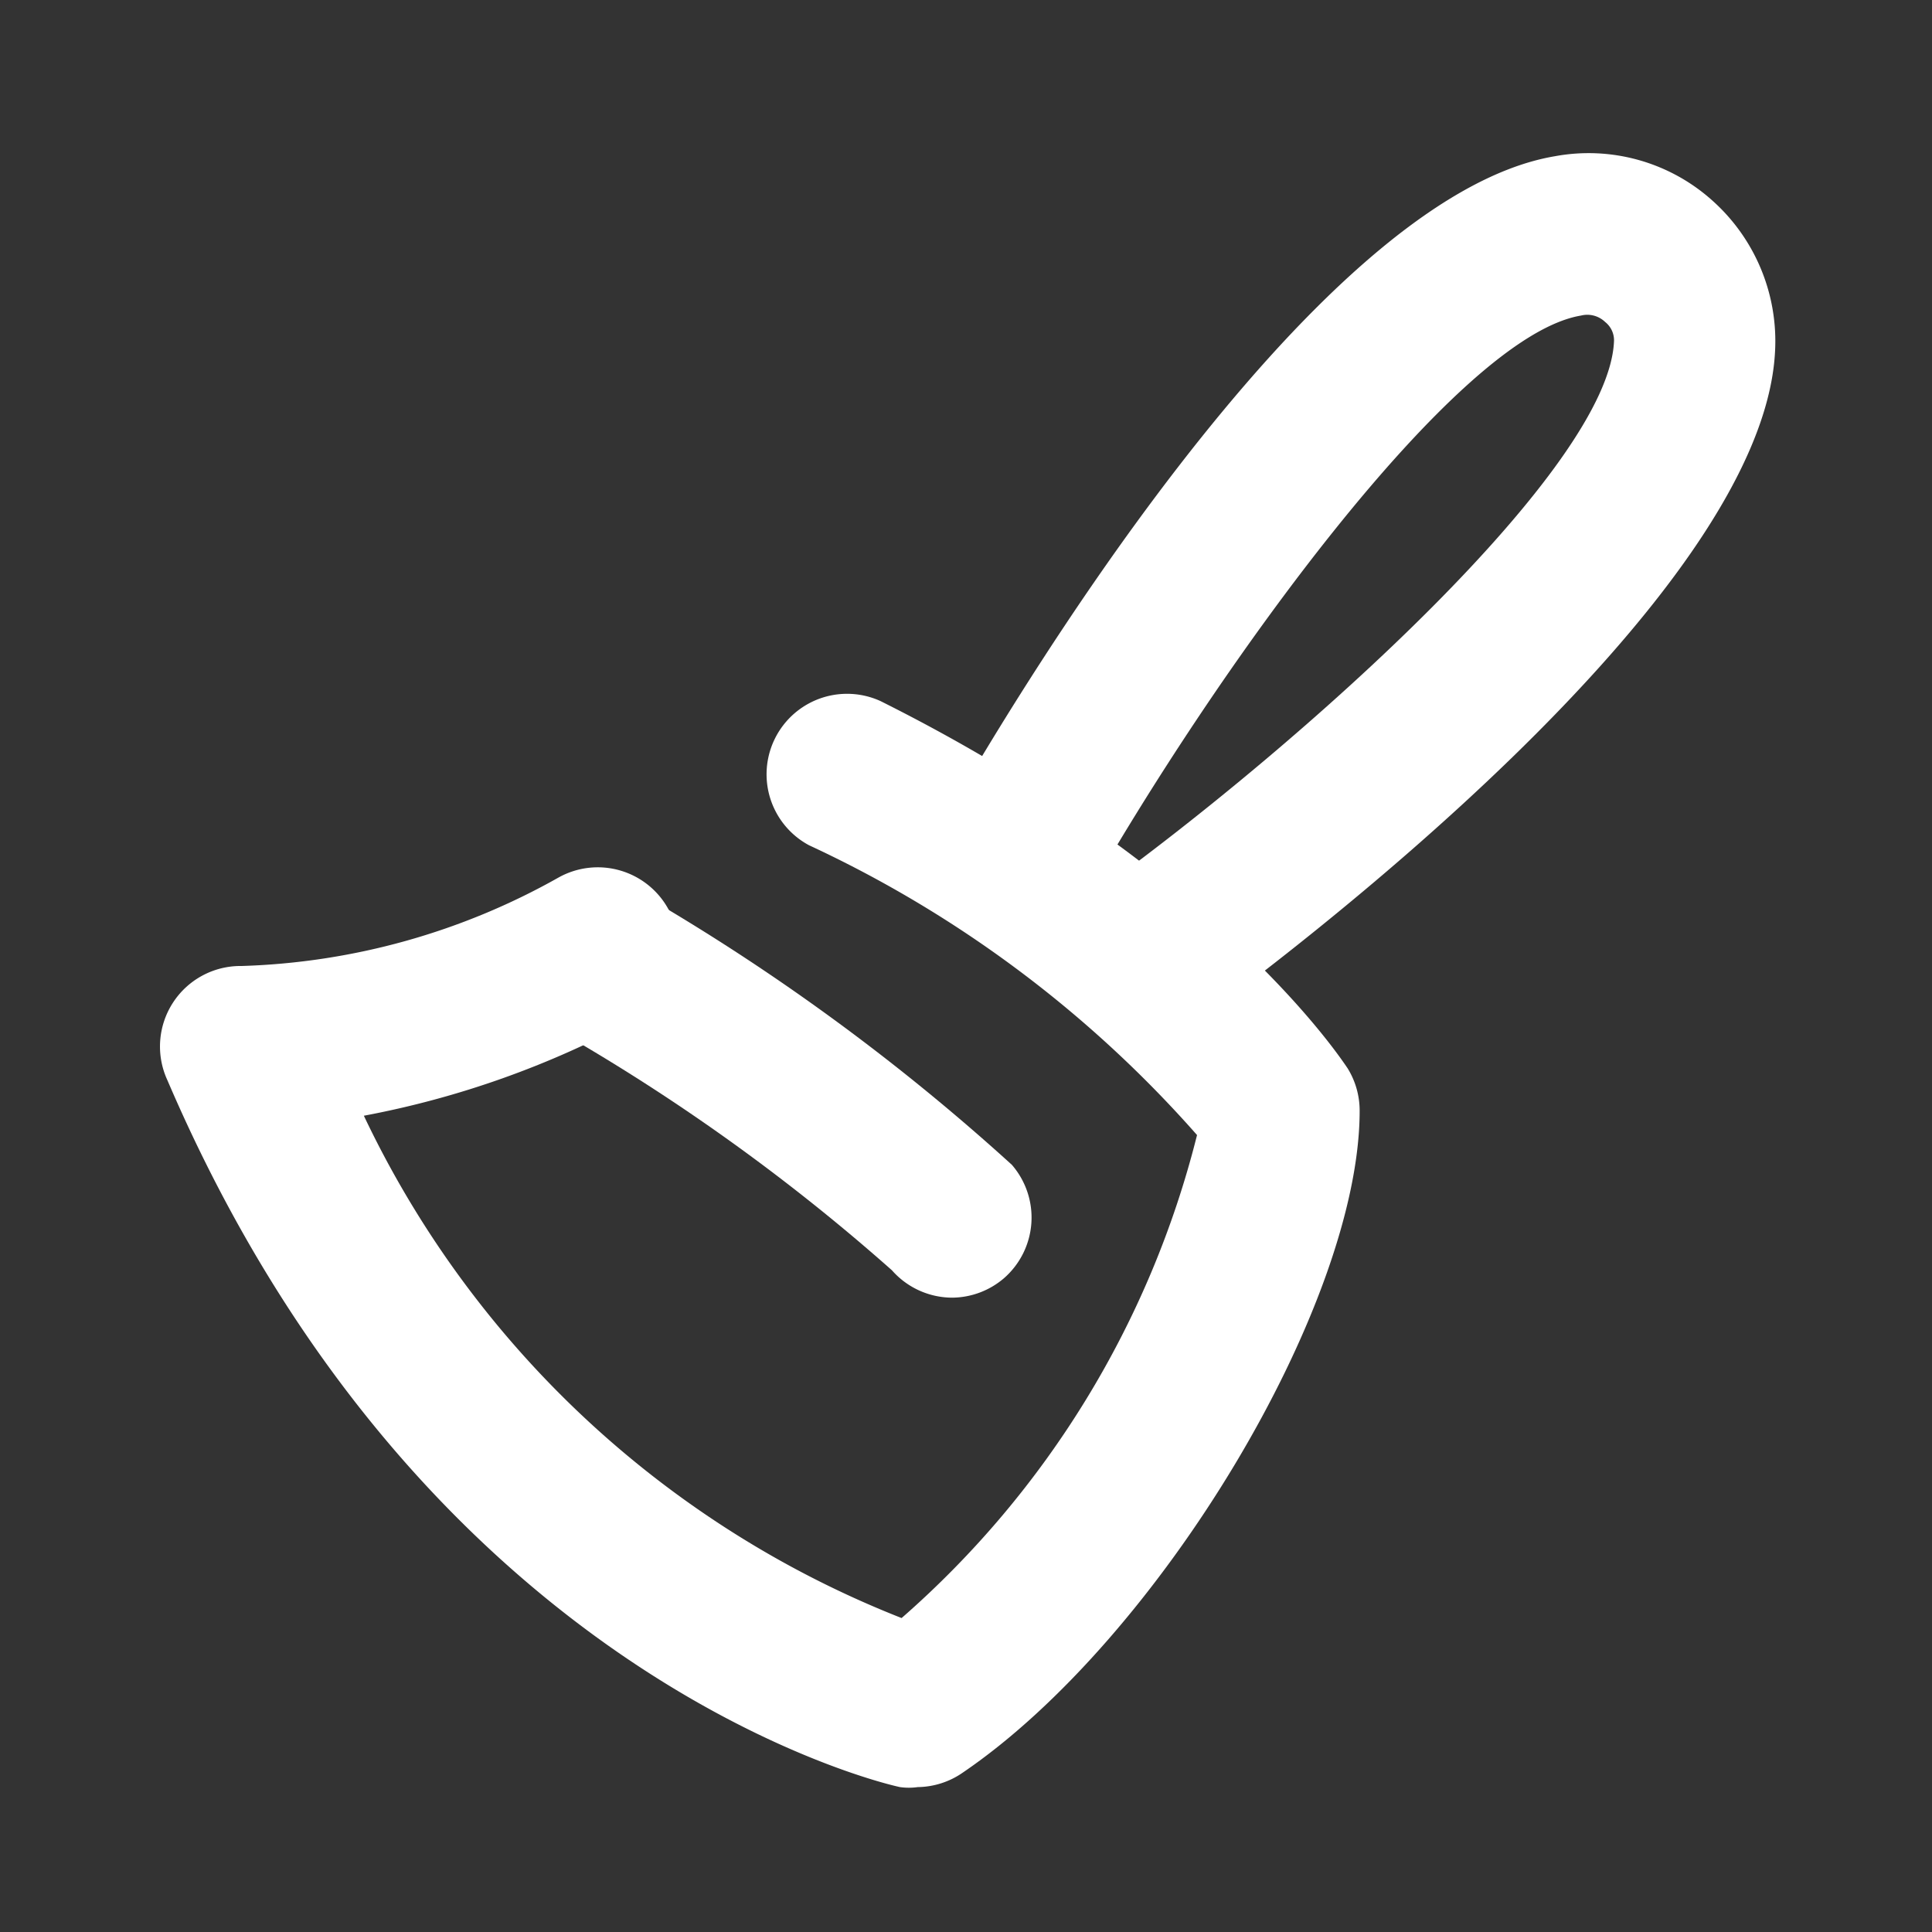 <svg width="24" height="24" xmlns="http://www.w3.org/2000/svg">

 <rect width="100%" height="100%" fill="#333333" stroke="none"/>

 <g>
  <title>background</title>
  <rect fill="none" id="canvas_background" height="402" width="582" y="-1" x="-1"/>
 </g>
 <g>
  <title>Layer 1</title>
  <path fill="#ffffff" id="svg_1" d="m14.16,12.93a1,1 0 0 1 -0.81,-0.41a1,1 0 0 1 0.22,-1.4c2.65,-1.91 6.43,-5.32 6.48,-6.89a0.29,0.29 0 0 0 -0.11,-0.23a0.32,0.32 0 0 0 -0.3,-0.08c-1.56,0.26 -4.56,4.43 -6.19,7.31a1,1 0 1 1 -1.74,-1c0.73,-1.29 4.55,-7.78 7.61,-8.29a2.3,2.3 0 0 1 1.95,0.55a2.34,2.34 0 0 1 0.78,1.88c-0.16,3.08 -6.11,7.55 -7.3,8.41a1,1 0 0 1 -0.59,0.15z" class="cls-1"/>
  <path fill="#ffffff" id="svg_2" d="m11.4,22.2a0.78,0.78 0 0 1 -0.22,0c-0.24,-0.05 -5.93,-1.39 -9.1,-8.78a1,1 0 0 1 0.92,-1.42a8.54,8.54 0 0 0 3.94,-1.1a1,1 0 1 1 0.93,1.77a11.45,11.45 0 0 1 -3.35,1.19a12.43,12.43 0 0 0 6.68,6.24a11.76,11.76 0 0 0 3.67,-6a14.62,14.62 0 0 0 -4.82,-3.6a1,1 0 0 1 0.89,-1.79c4.2,2.1 5.73,4.46 5.8,4.56a1,1 0 0 1 0.15,0.53c0,2.41 -2.49,6.56 -4.93,8.22a1,1 0 0 1 -0.56,0.18z" class="cls-1"/>
  <path fill="#ffffff" id="svg_3" d="m11.83,16.12a1,1 0 0 1 -0.75,-0.34a24.92,24.92 0 0 0 -4.31,-3.07a1,1 0 0 1 1,-1.72a26.91,26.91 0 0 1 4.8,3.48a1,1 0 0 1 -0.1,1.41a1,1 0 0 1 -0.64,0.24z" class="cls-1"/>
 </g>
</svg>
